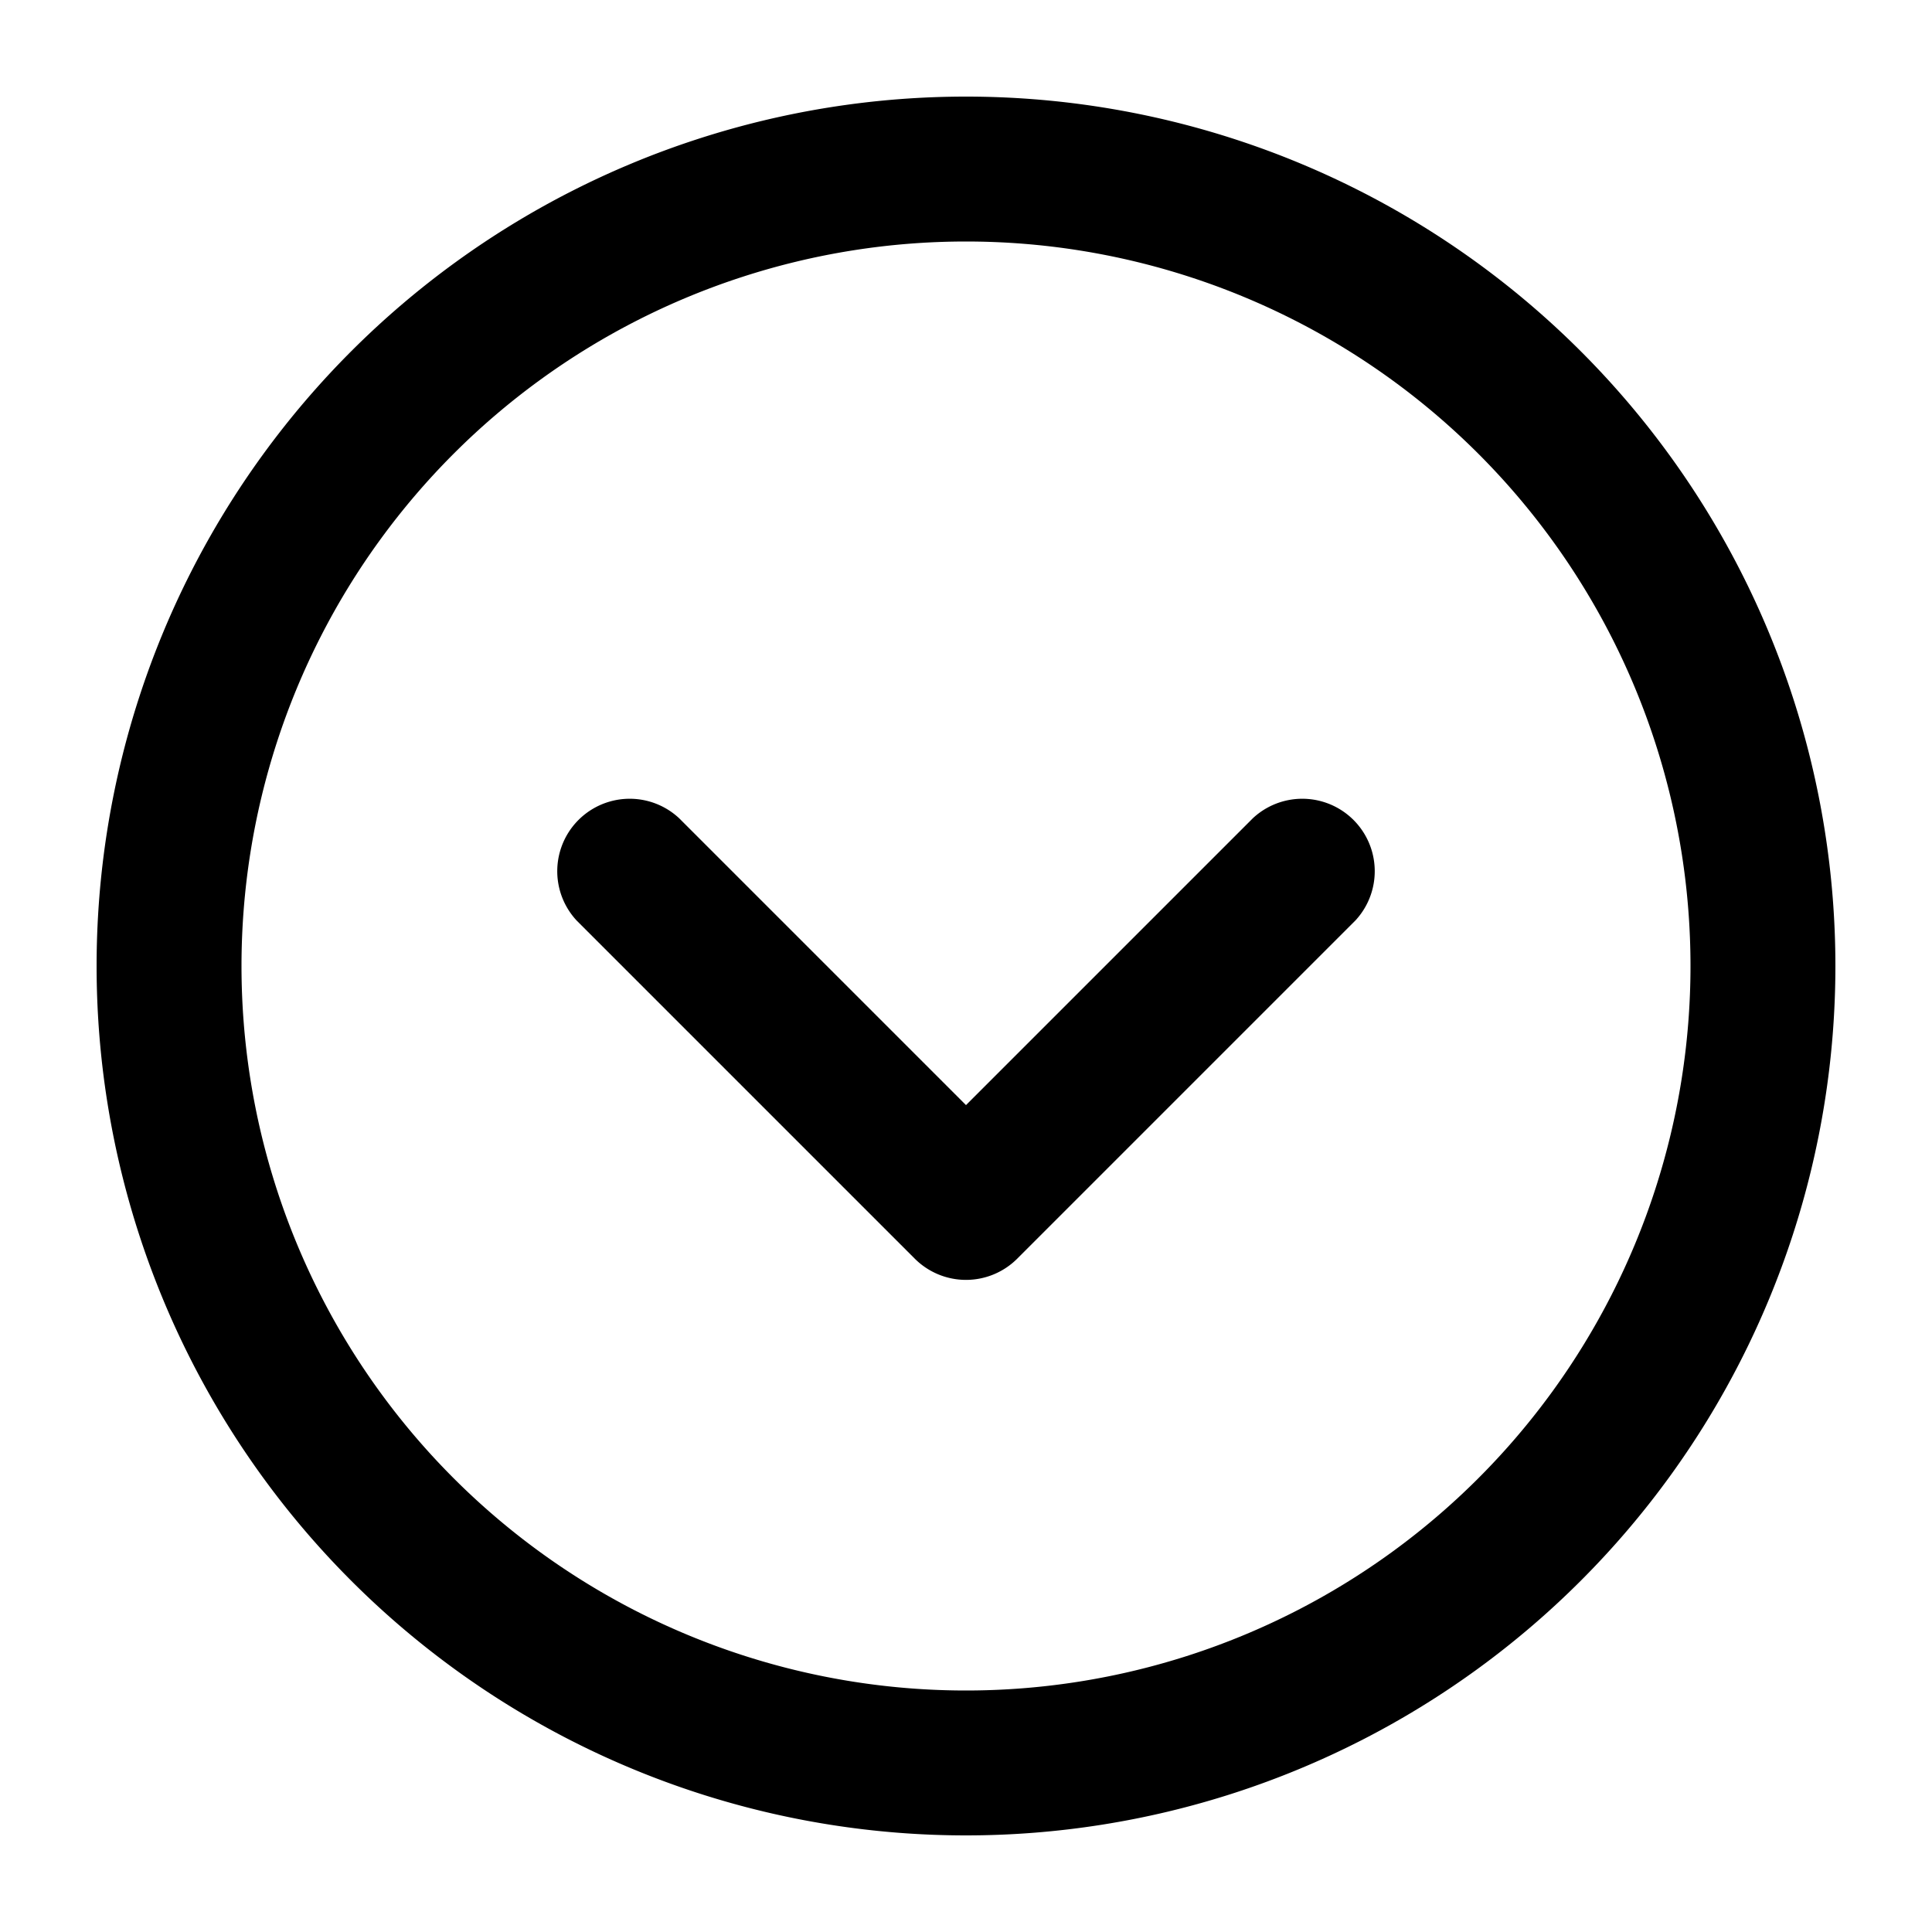 <svg fill="none" viewBox="0 0 20 20" xmlns="http://www.w3.org/2000/svg">
  <path fill="#000" fill-rule="evenodd" d="M1 10a9 9 0 1 0 18 0 9 9 0 0 0-18 0Zm9 7.5a7.5 7.5 0 1 1 0-15 7.5 7.5 0 0 1 0 15ZM7.03 8.47a.75.75 0 0 0-1.06 1.06l3.5 3.5a.75.75 0 0 0 1.06 0l3.5-3.5a.75.75 0 0 0-1.06-1.06L10 11.44 7.03 8.47Z" clip-rule="evenodd"/>
</svg>
